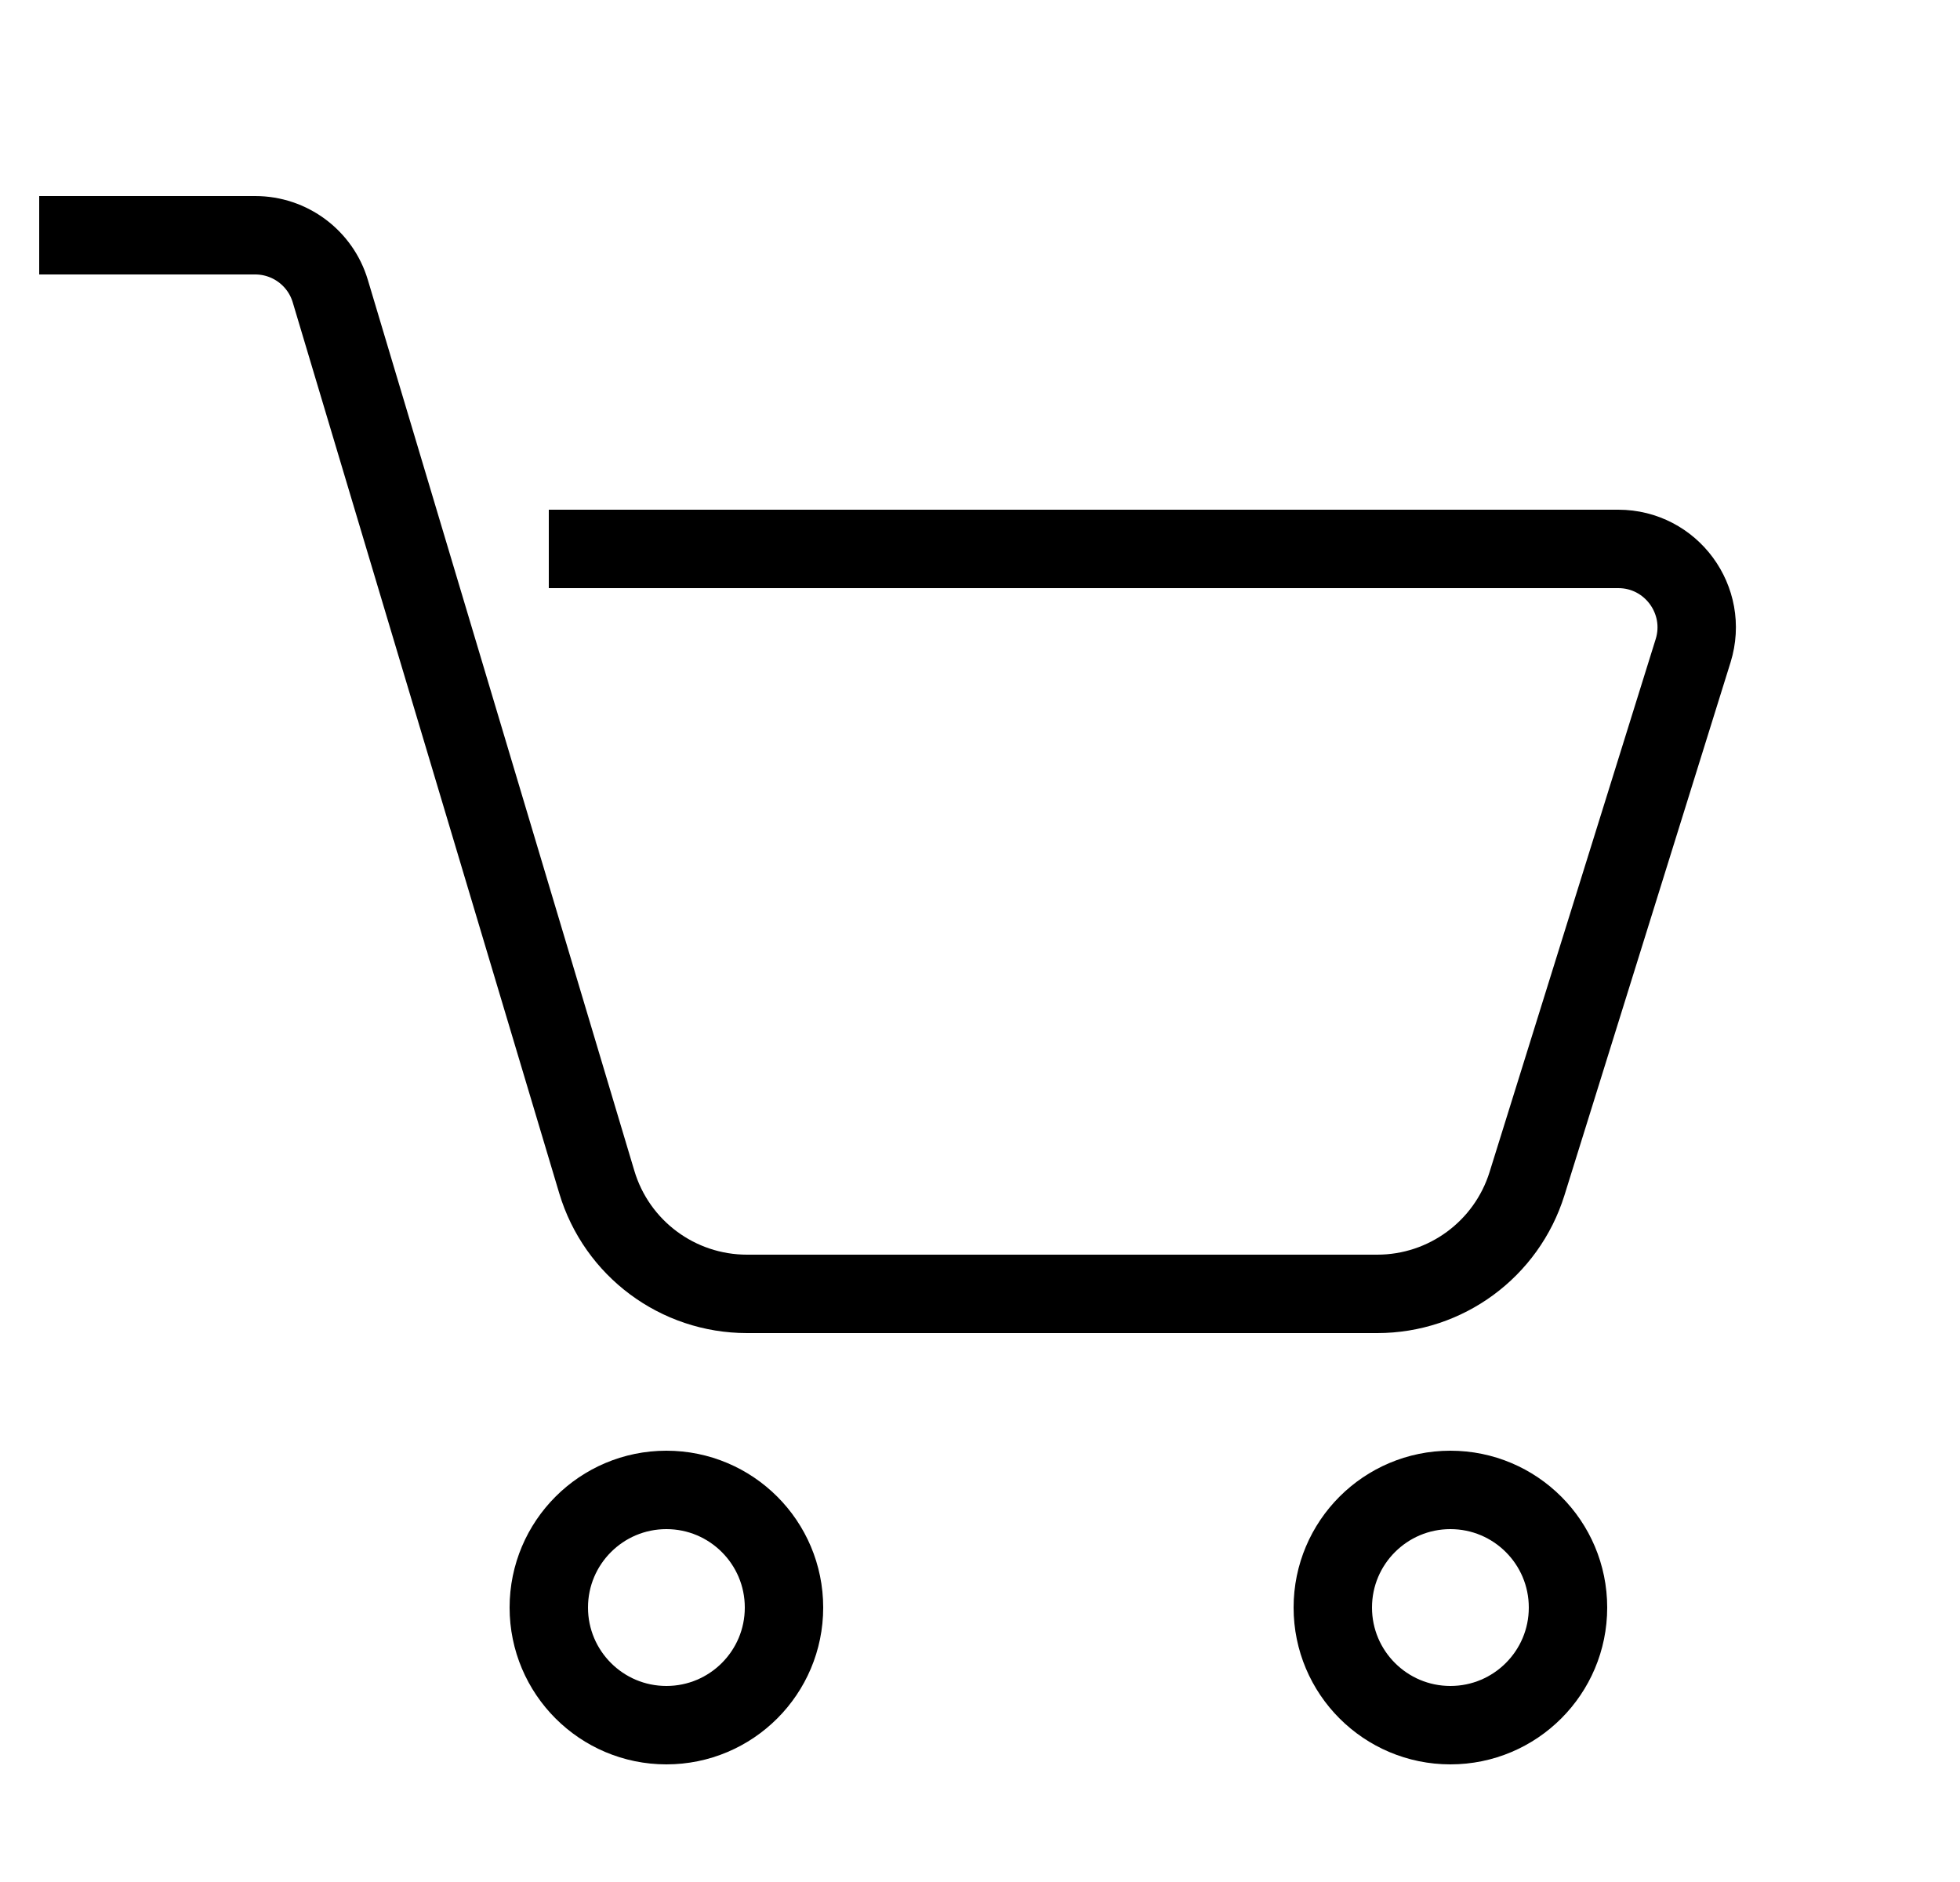   <svg
            width="25"
            height="24"
            viewBox="0 0 25 24"
            fill="none"
            xmlns="http://www.w3.org/2000/svg"
          >
            <path
              d="M0.5 3H3.255C3.697 3 4.087 3.29 4.213 3.713L7.612 15.073C7.865 15.92 8.644 16.5 9.528 16.5H17.567C18.442 16.5 19.216 15.931 19.477 15.095L21.596 8.298C21.796 7.654 21.315 7 20.641 7H7"
              stroke="currentColor"
            ></path>
            <circle cx="8.5" cy="20.5" r="1.5" stroke="currentColor"></circle>
            <circle cx="18.5" cy="20.5" r="1.5" stroke="currentColor"></circle>
          </svg>